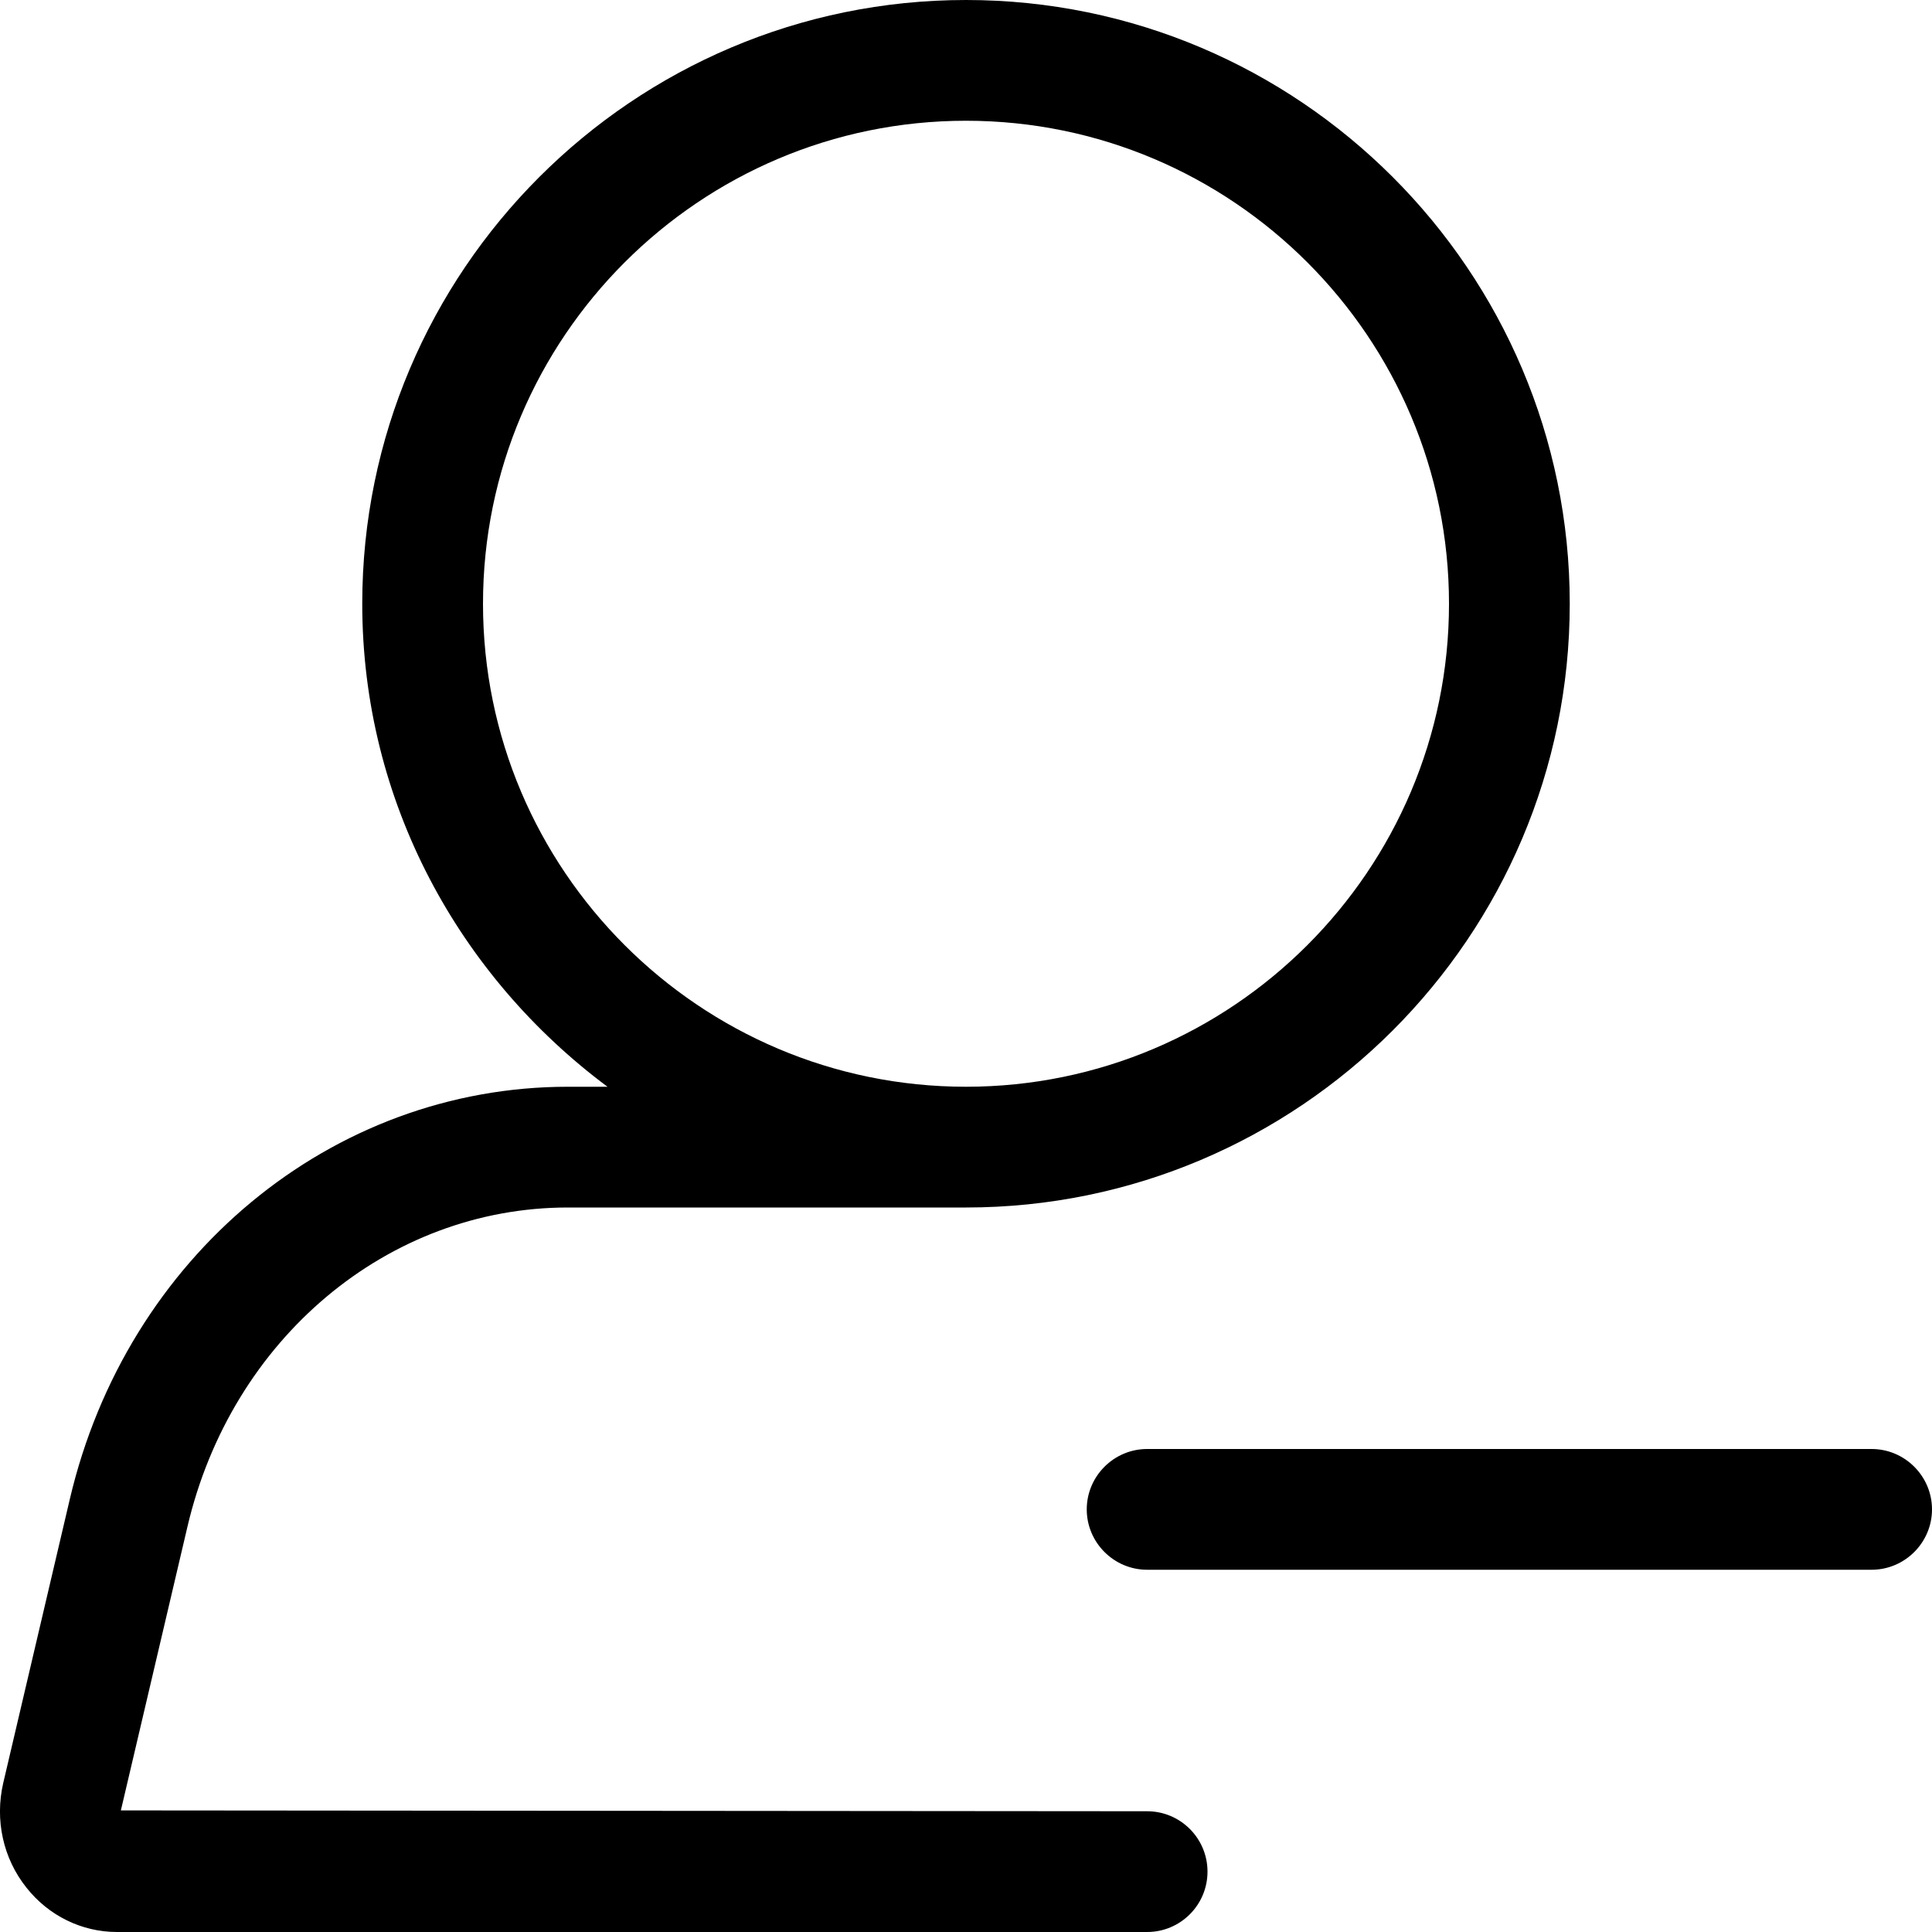 <svg width="16" height="16" viewBox="0 0 16 16" xmlns="http://www.w3.org/2000/svg"><title>contacts/participant-remove_16</title><path d="M15.5 12c.275 0 .5.225.5.5 0 .275-.225.5-.5.5l-6 0c-.275 0-.5-.225-.5-.5 0-.275.225-.5.5-.5l6 0zm-6 3c.276 0 .5.224.5.5 0 .276-.224.5-.5.5L.969 16c-.291 0-.565-.134-.749-.366-.195-.244-.264-.562-.193-.869l.551-2.349C1.049 10.405 2.745 9 4.703 9l.328 0c-1.225-.912-2.031-2.358-2.031-4 0-2.757 2.243-5 5-5 2.757 0 5 2.243 5 5 0 2.757-2.243 5-5 5l-3.297 0c-1.491 0-2.787 1.087-3.151 2.645l-.551 2.348 8.499.007zm-5.5-10c0 2.206 1.795 4 4 4 2.205 0 4-1.794 4-4 0-2.206-1.795-4-4-4-2.205 0-4 1.794-4 4z" fill="#000" fill-rule="evenodd"/></svg>